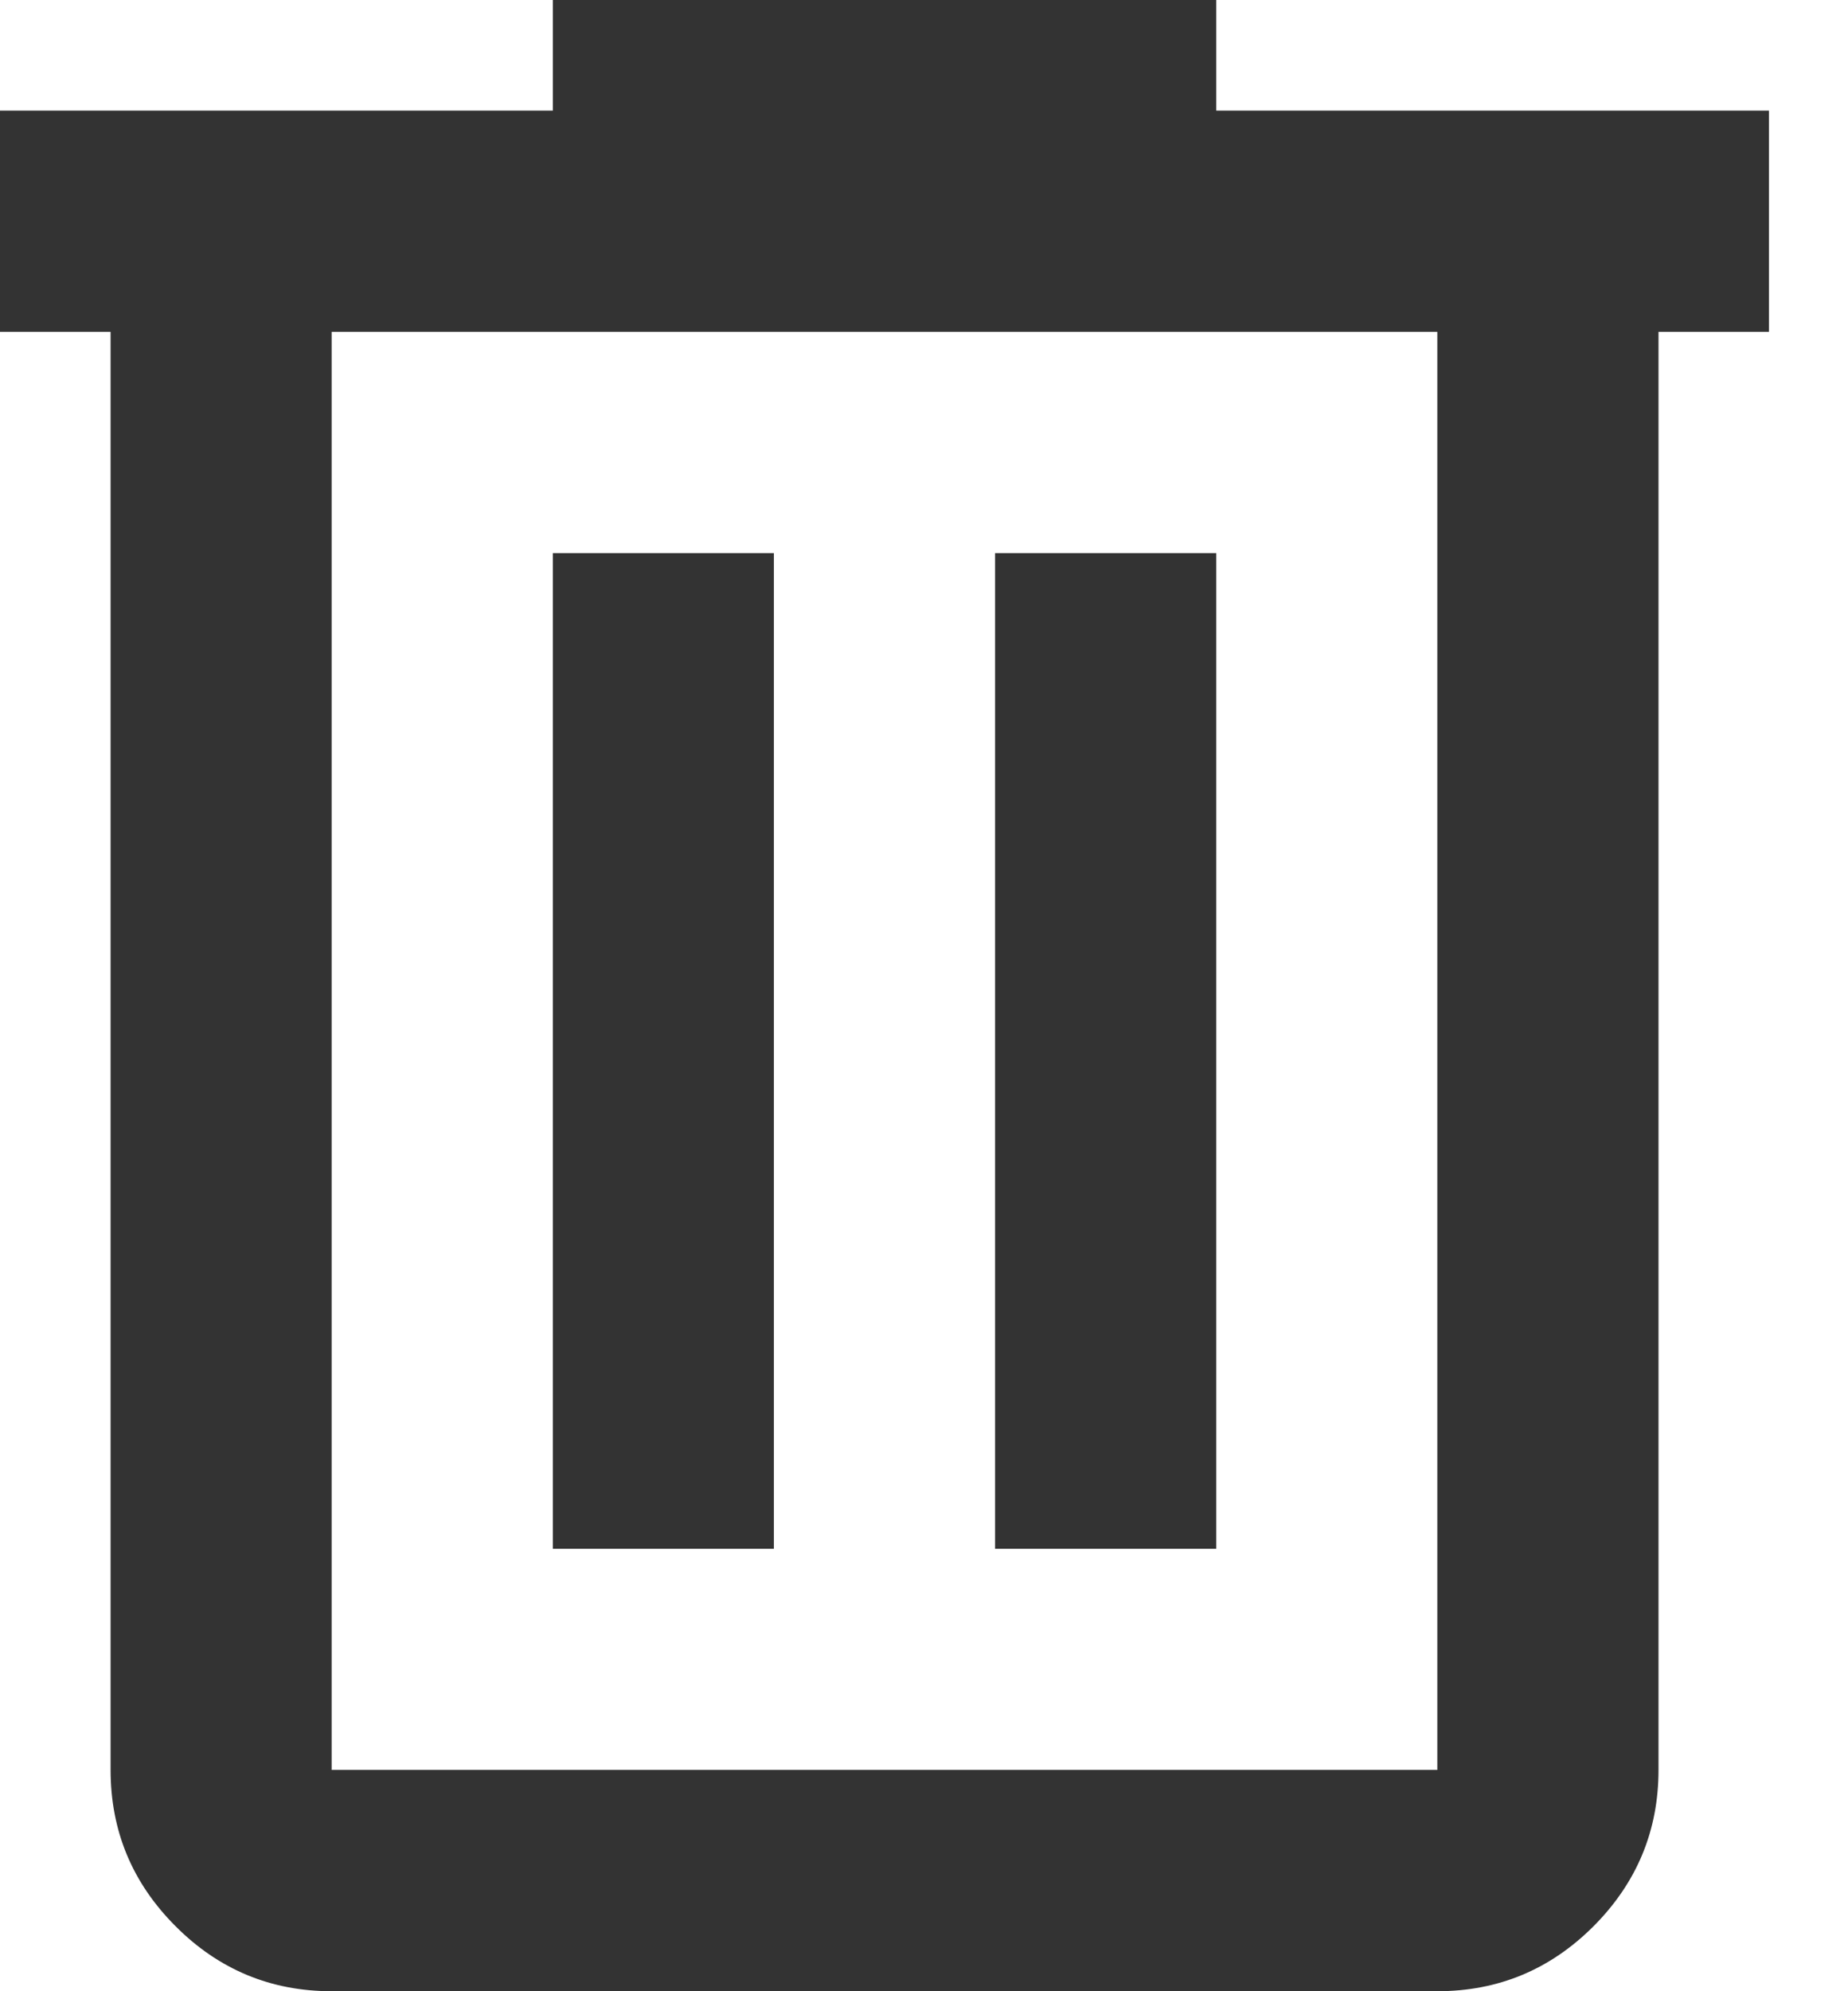 <svg width="13" height="14" viewBox="0 0 13 14" fill="none" xmlns="http://www.w3.org/2000/svg">
<path fill-rule="evenodd" clip-rule="evenodd" d="M2.333 14C1.906 14 1.539 13.848 1.235 13.543C0.93 13.238 0.778 12.872 0.778 12.444V2.333H0V0.778H3.889V0H8.556V0.778H12.444V2.333H11.667V12.444C11.667 12.872 11.514 13.238 11.21 13.543C10.905 13.848 10.539 14 10.111 14H2.333ZM2.387 2.333H2.333V12.444H2.387H10.111V2.333H2.387ZM5.444 10.889H3.889V3.889H5.444V10.889ZM7 10.889H8.556V3.889H7V10.889Z" fill="#333333"/>
</svg>
